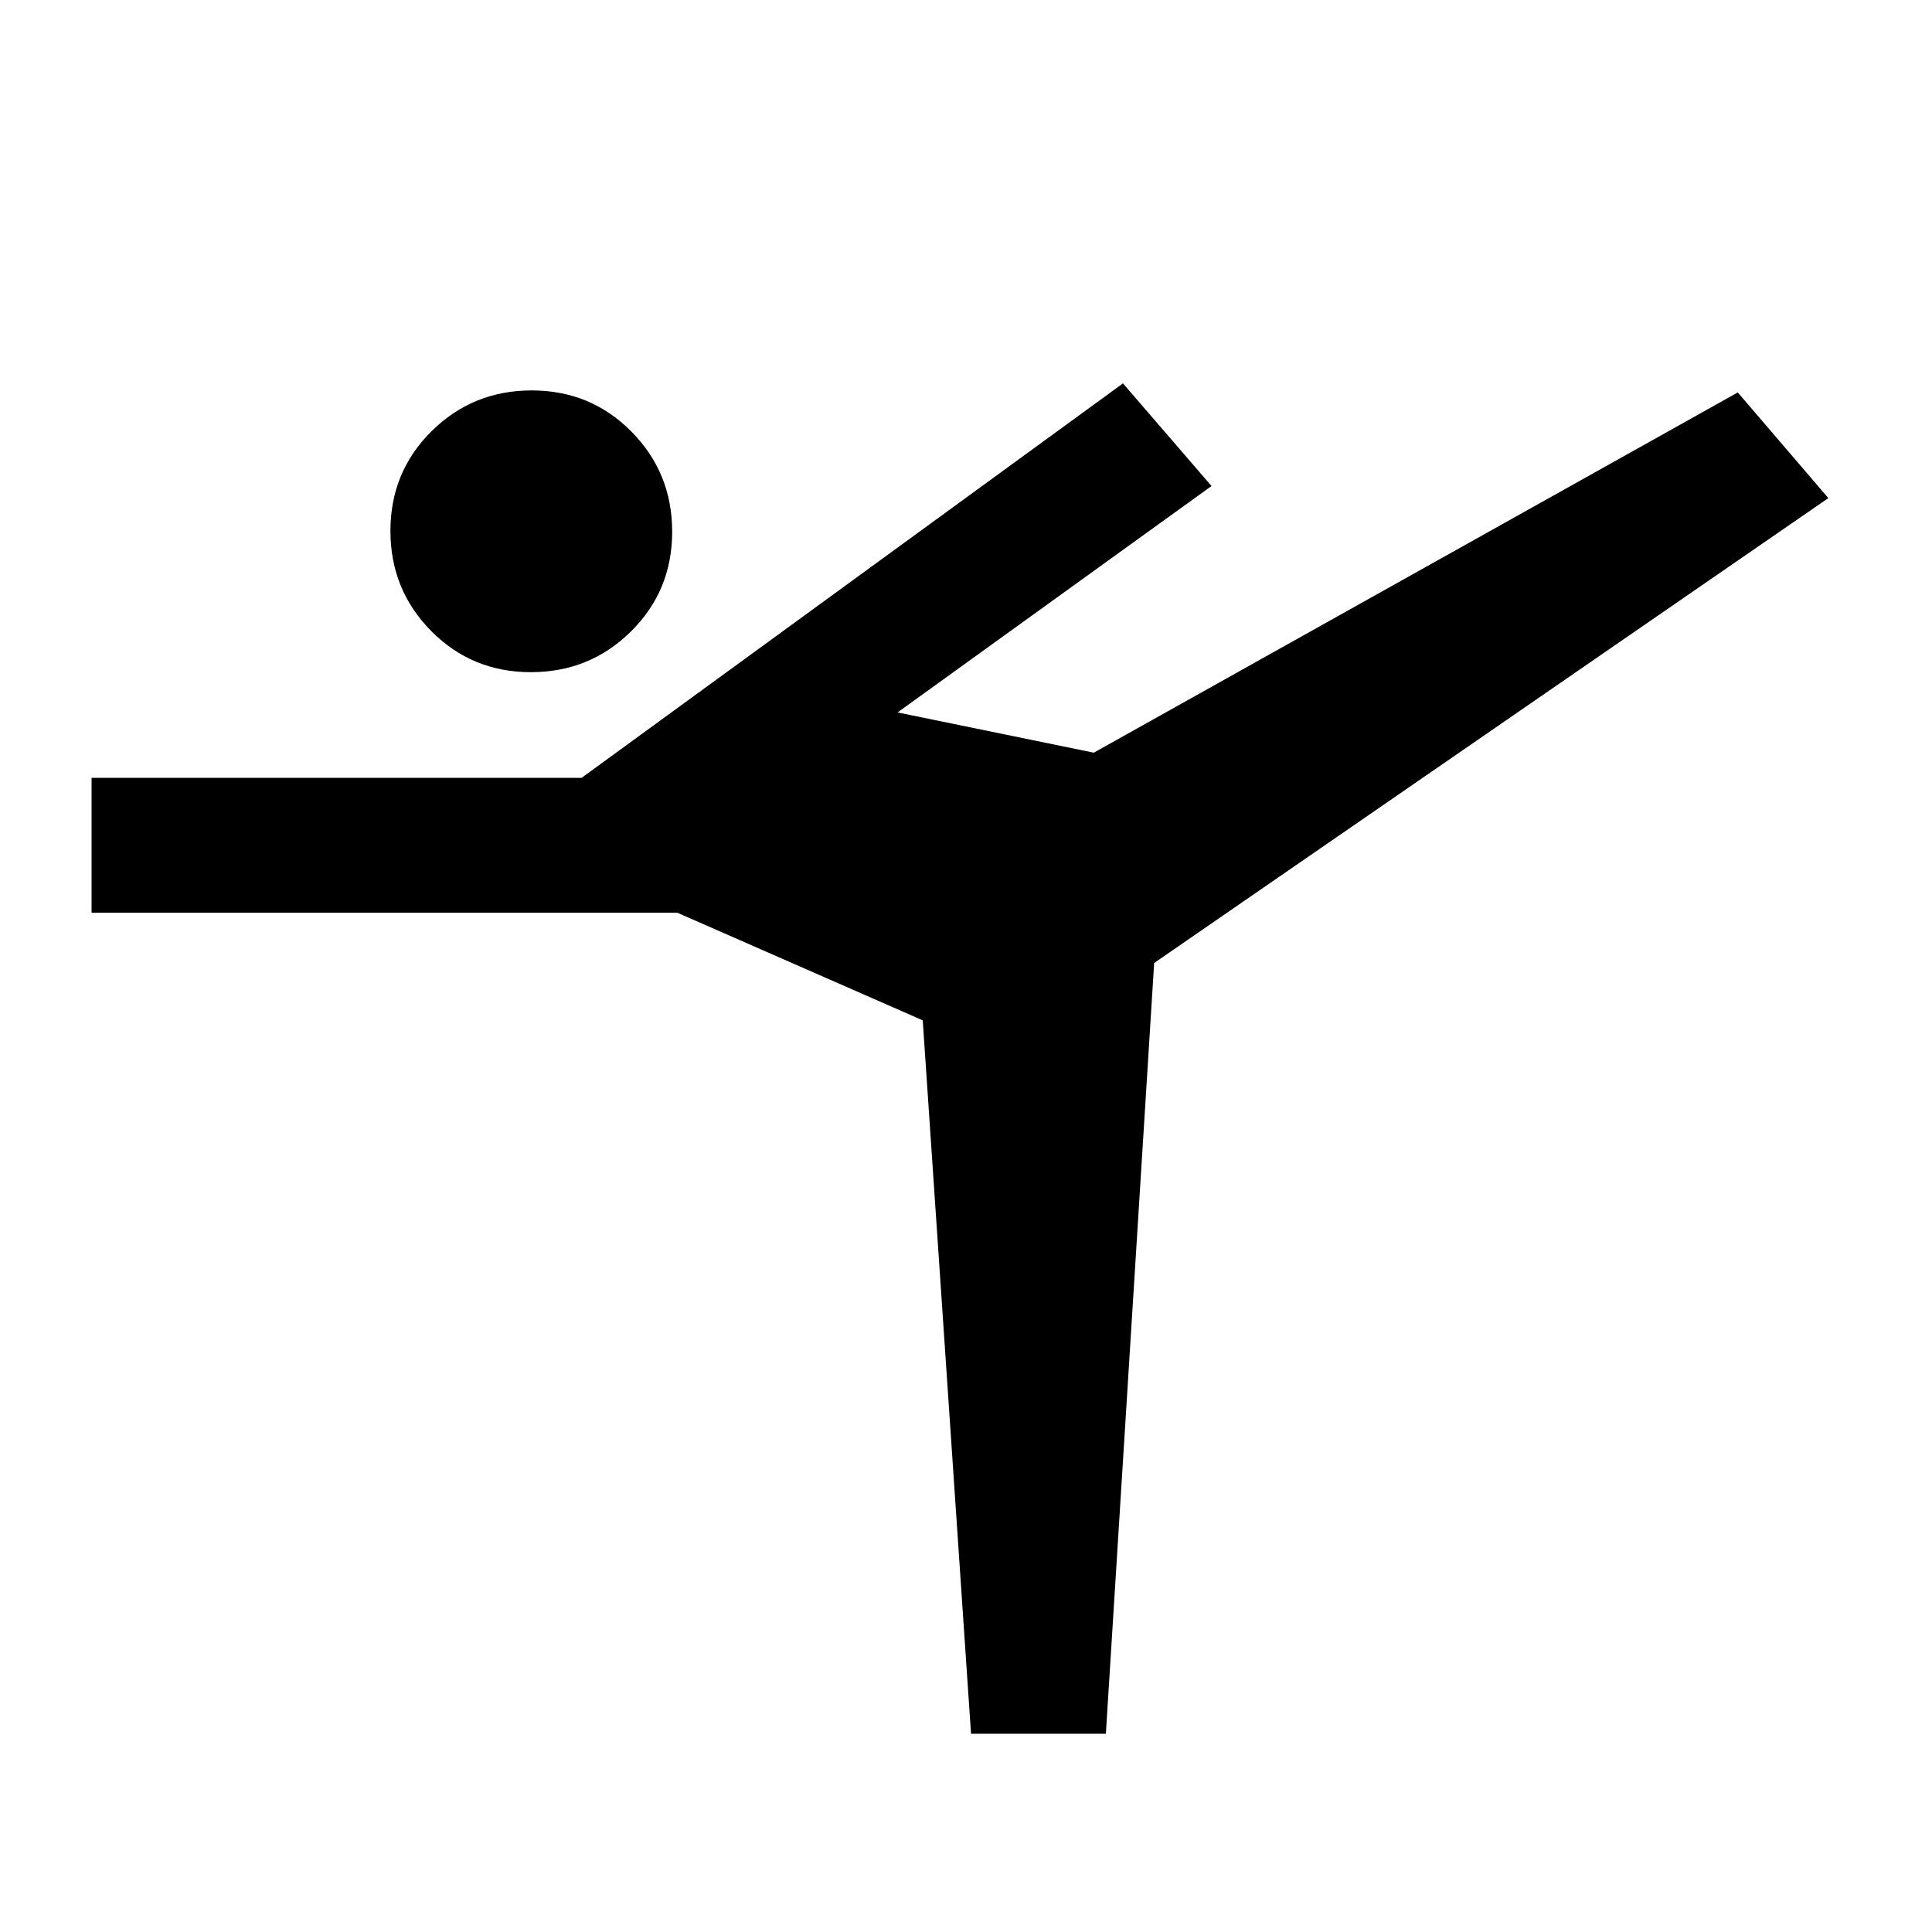 <svg xmlns="http://www.w3.org/2000/svg" height="20" viewBox="0 -960 960 960" width="20"><path d="m482.5-98.5-24-354.5-122-53.5h-291v-67H289l269-196 44 51L446-606l97.5 20 320-179 45 52.5-335 231-24 383h-67ZM263.79-626q-29.29 0-49.54-20.46T194-696.21q0-29.29 20.46-49.54T264.21-766q29.29 0 49.54 20.46T334-695.79q0 29.29-20.46 49.54T263.79-626Z"/></svg>